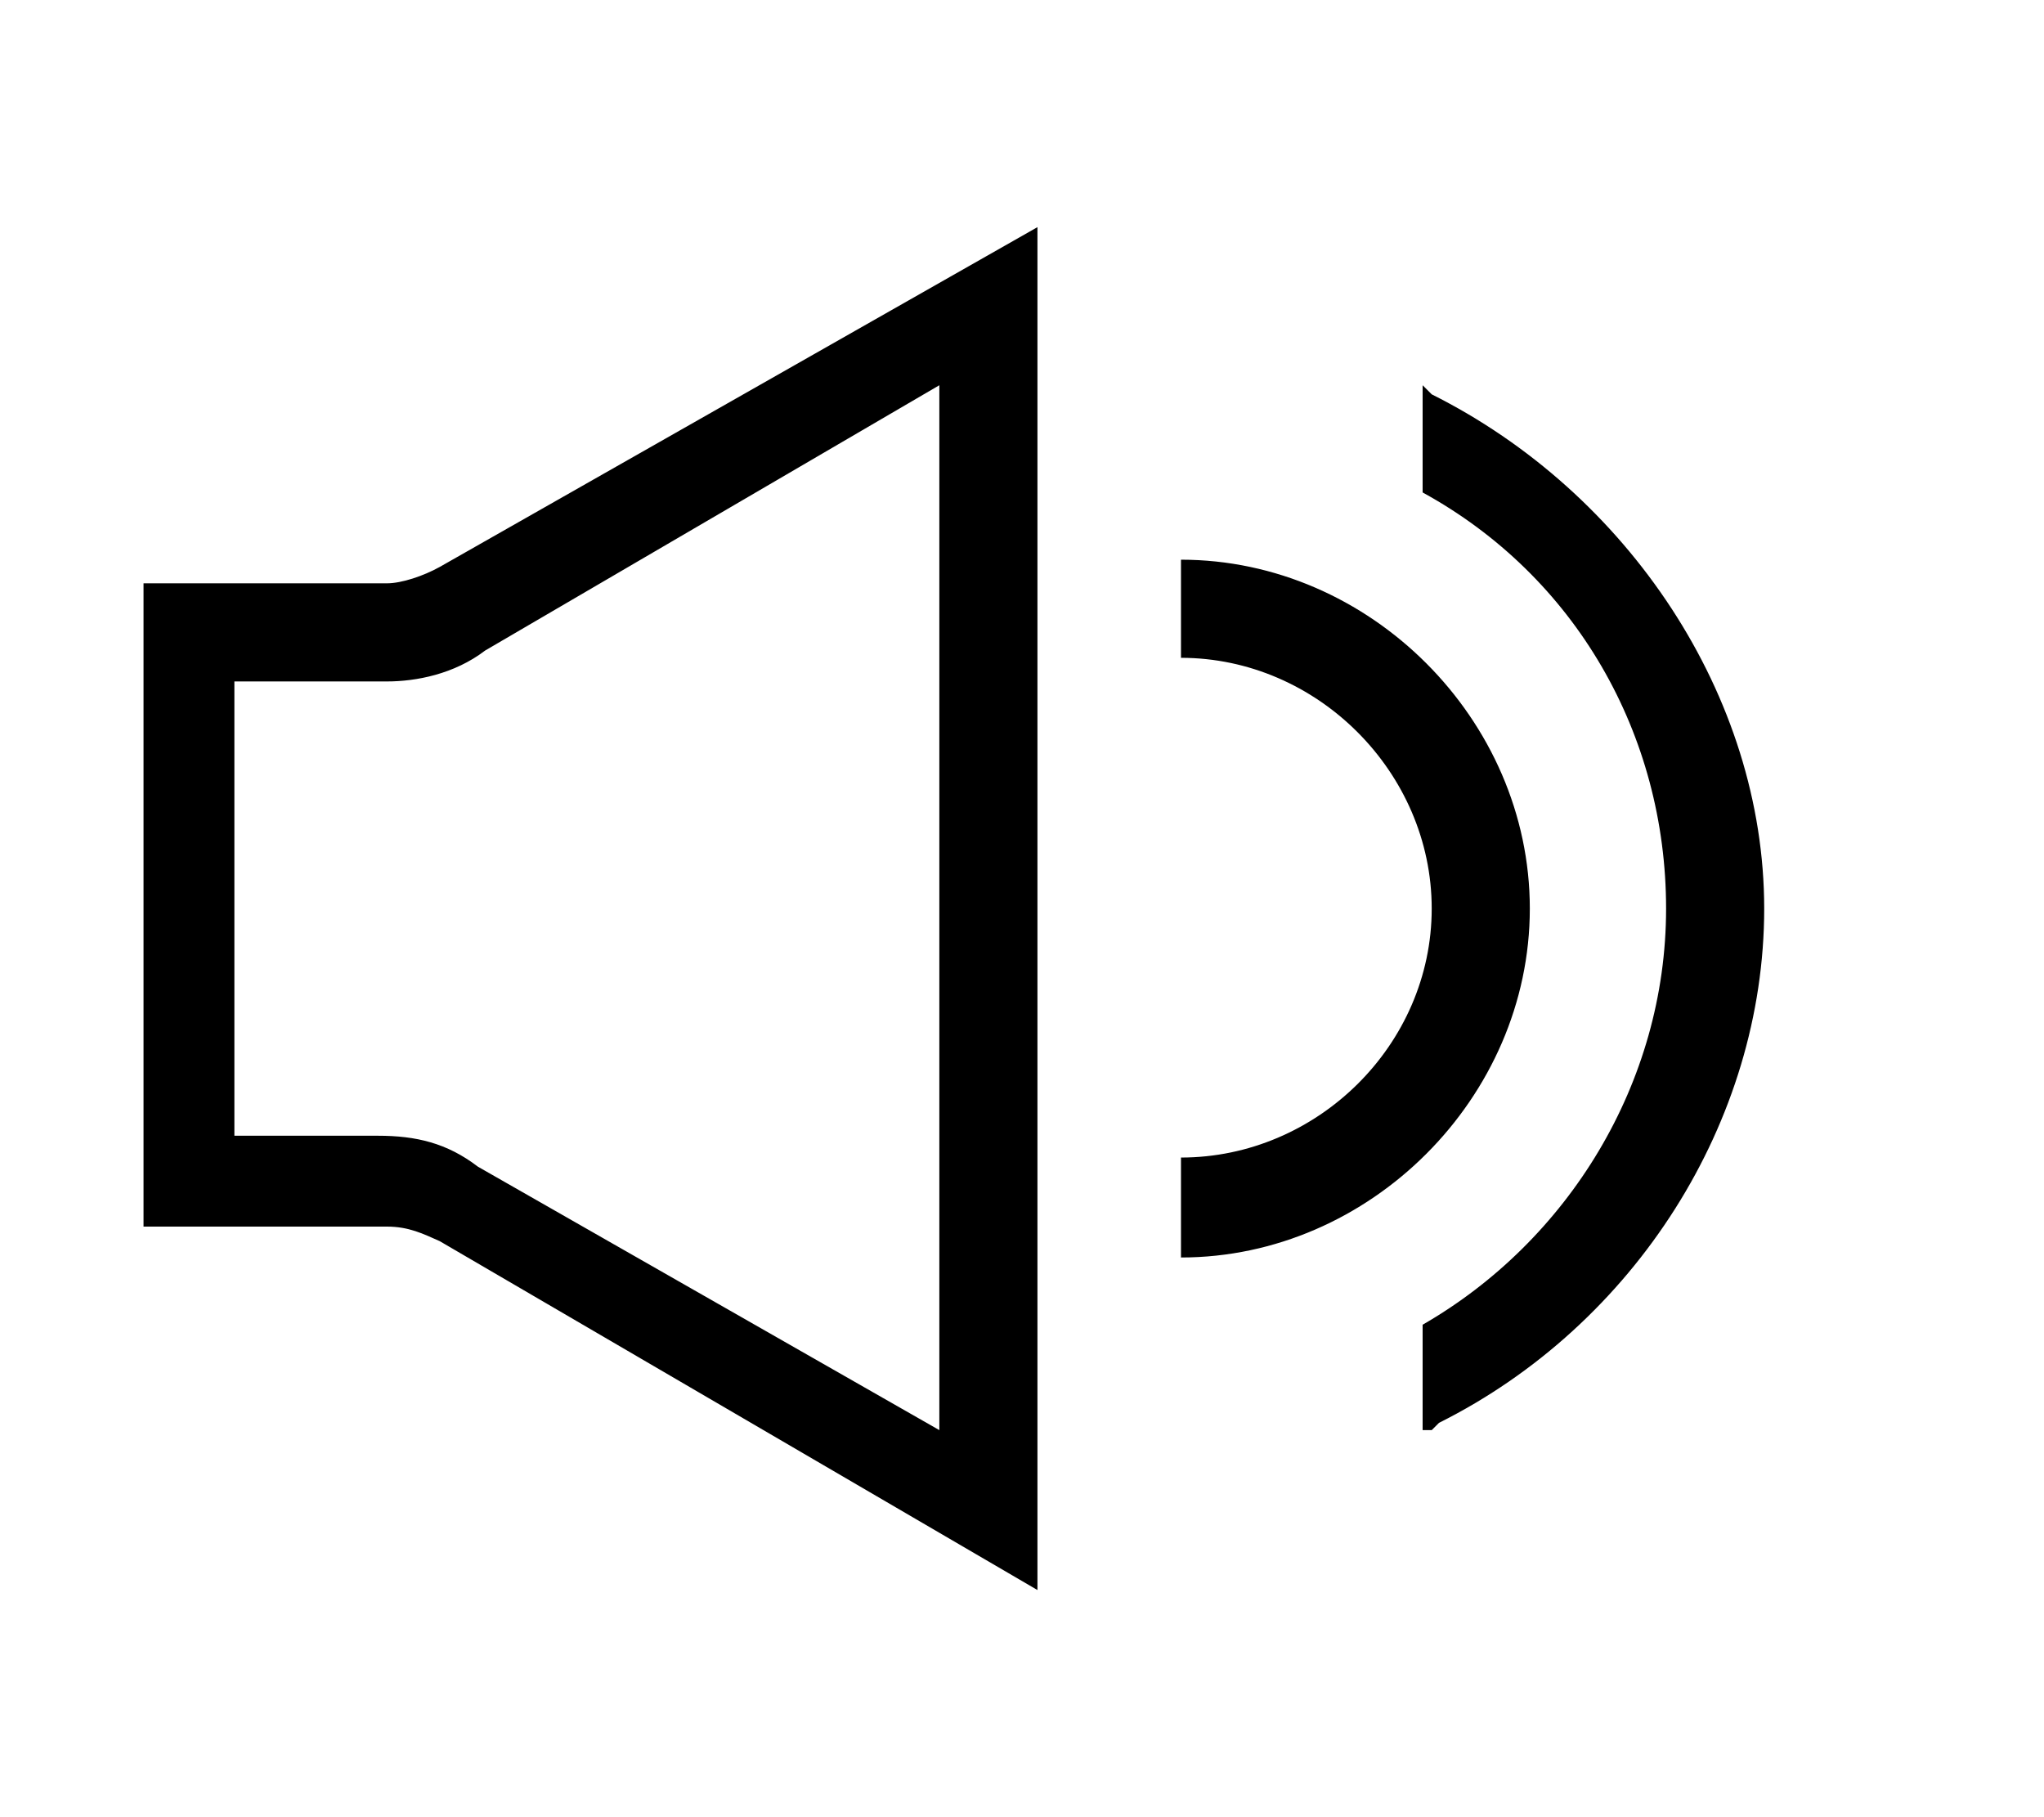 <!-- Generated by IcoMoon.io -->
<svg version="1.1" xmlns="http://www.w3.org/2000/svg" viewBox="0 0 36 32">

<path d="M18.272 28l-10.528-6.144c-0.288-0.128-0.544-0.256-0.928-0.256h-4.288v-11.328h4.288c0.256 0 0.64-0.128 0.928-0.288l10.528-5.984v24zM4.128 20h2.528c0.672 0 1.216 0.128 1.76 0.544l8.128 4.64v-18.4l-8 4.672c-0.544 0.416-1.216 0.544-1.728 0.544h-2.688v8zM20.8 22.144v-1.76c2.4 0 4.416-1.984 4.416-4.384s-2.016-4.416-4.416-4.416v-1.728c3.328 0 6.144 2.816 6.144 6.144s-2.816 6.144-6.144 6.144zM25.216 6.944l-0.16-0.16v1.888c2.688 1.472 4.288 4.256 4.288 7.328s-1.728 5.856-4.288 7.328v1.856h0.16l0.128-0.128c3.456-1.728 5.728-5.312 5.728-9.056s-2.4-7.328-5.856-9.056z"></path>
</svg>
